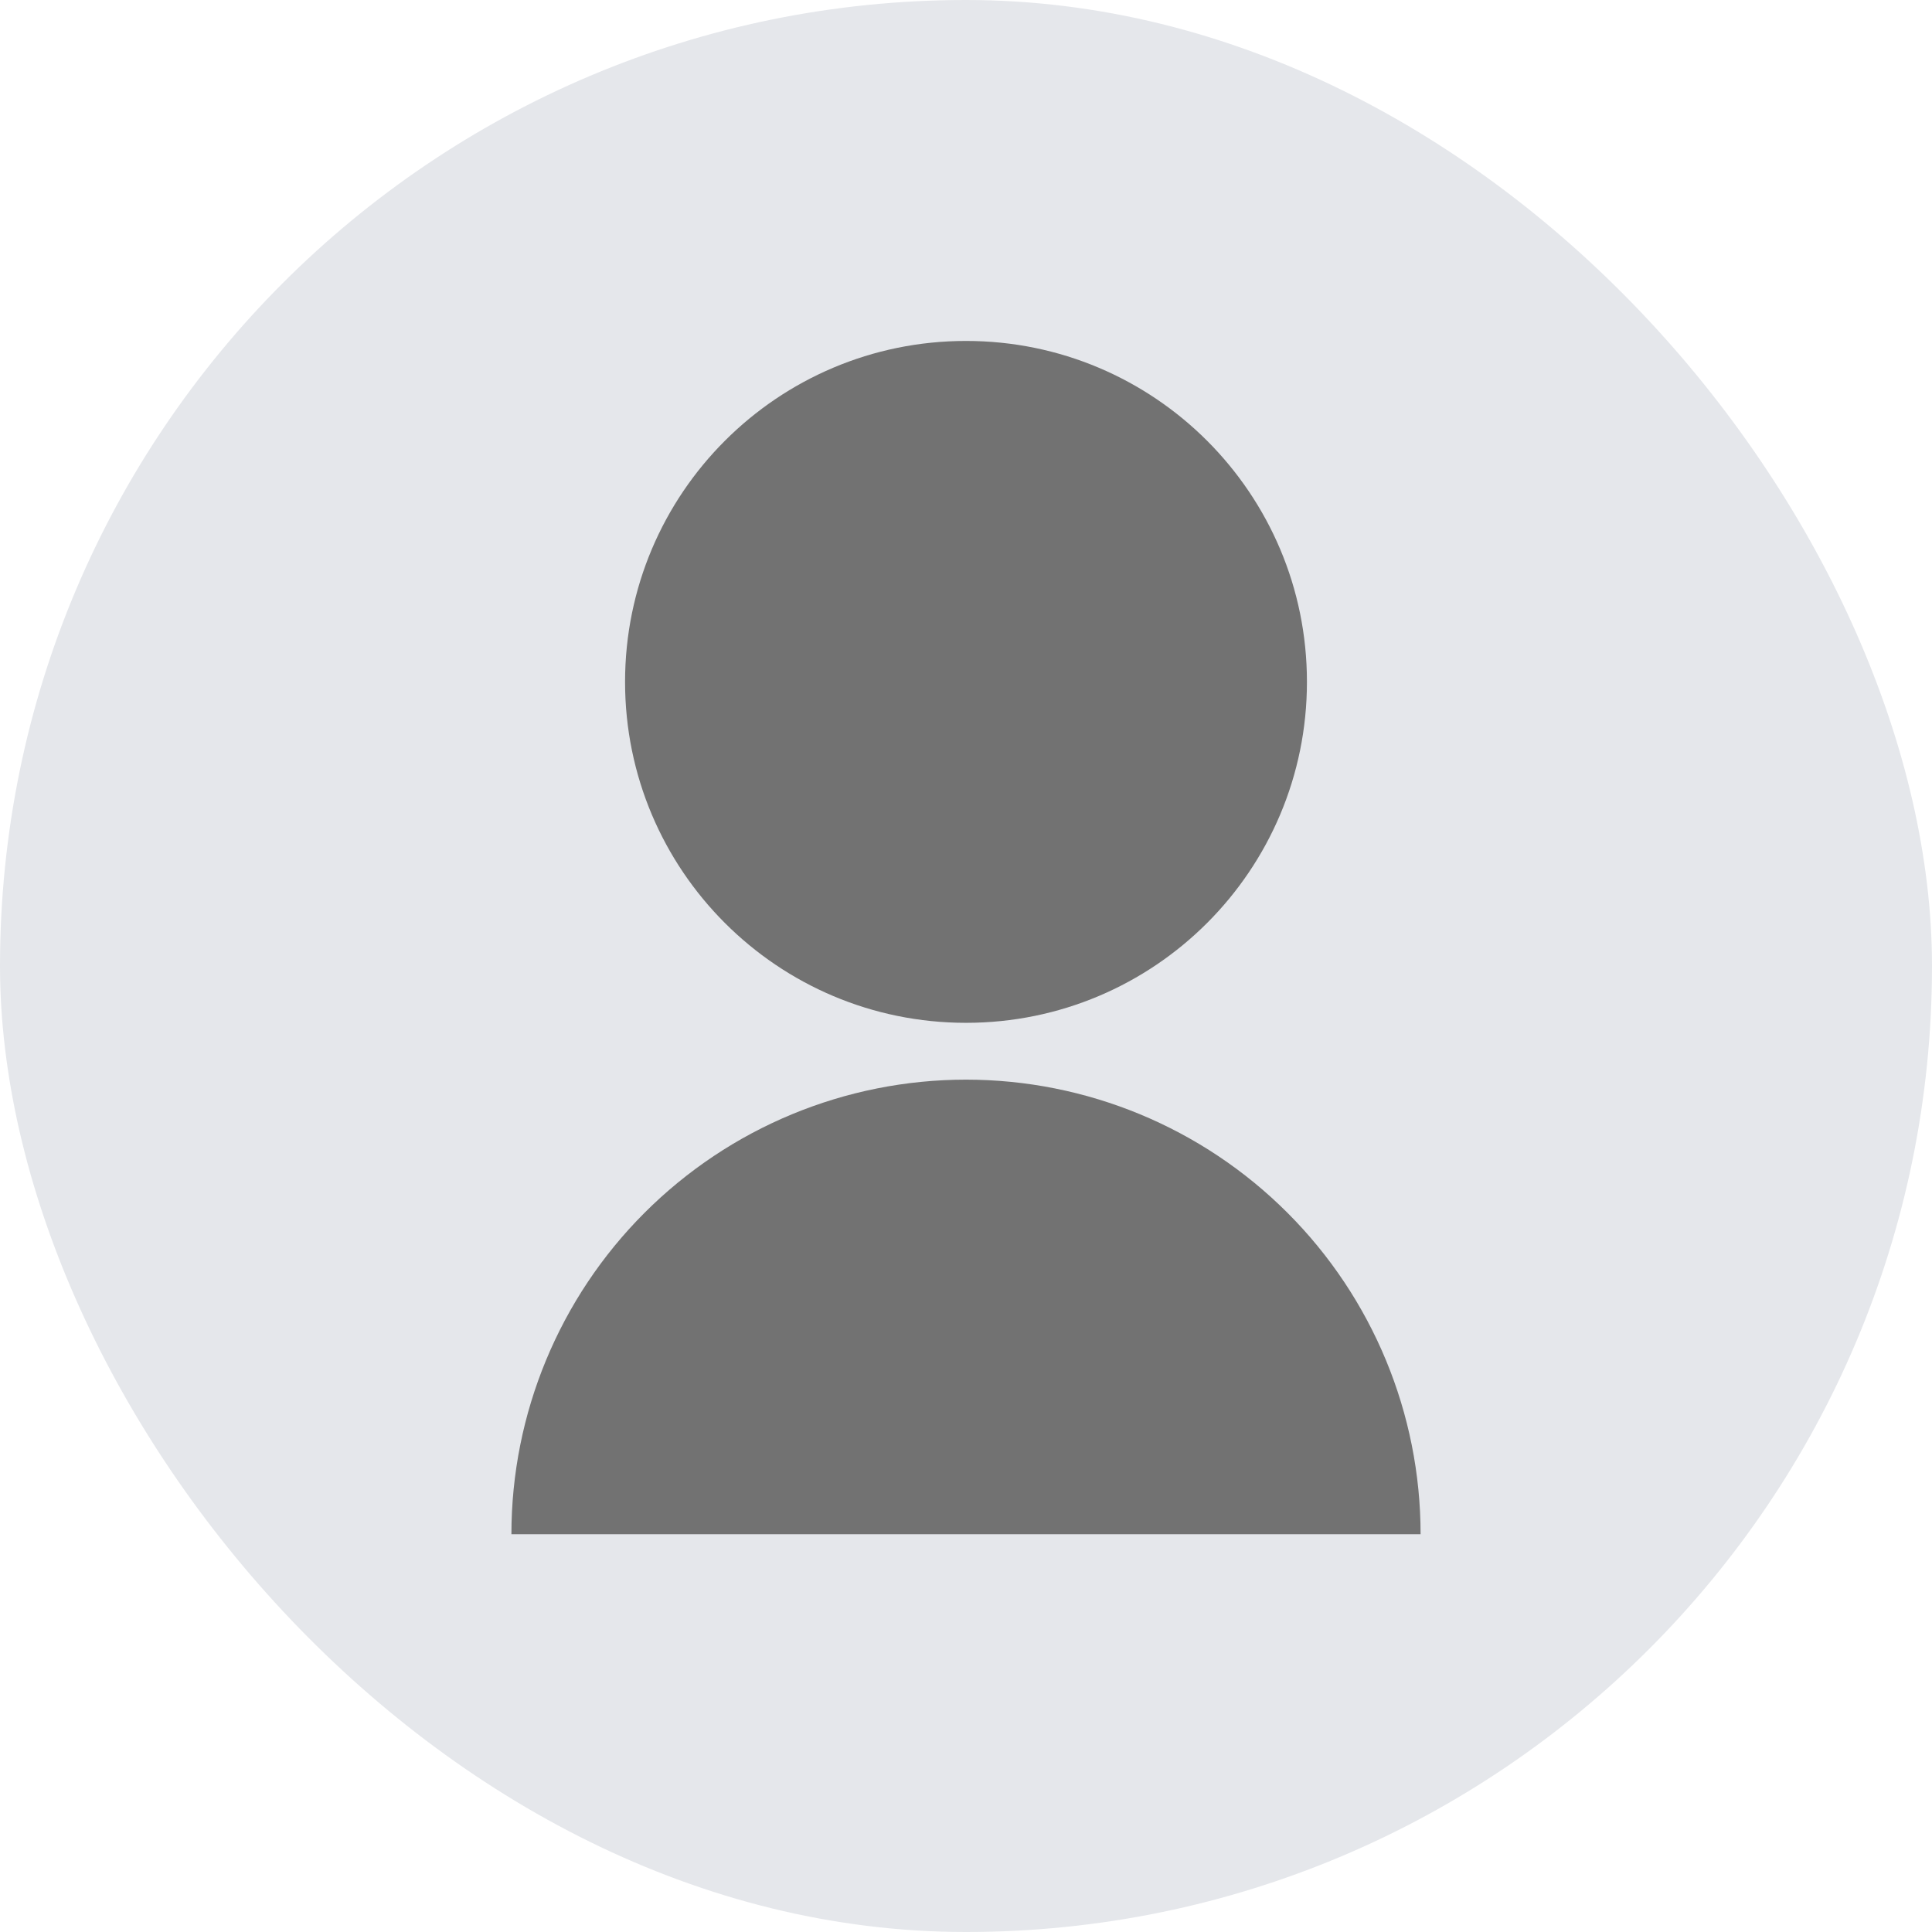 <svg width="34" height="34" viewBox="0 0 34 34" fill="none" xmlns="http://www.w3.org/2000/svg">
<rect width="34" height="34" rx="17" fill="#E5E7EB"/>
<g clip-path="url(#clip0_3214_46445)">
<path d="M9 27C9 24.878 9.843 22.843 11.343 21.343C12.843 19.843 14.878 19 17 19C19.122 19 21.157 19.843 22.657 21.343C24.157 22.843 25 24.878 25 27H9ZM17 18C13.685 18 11 15.315 11 12C11 8.685 13.685 6 17 6C20.315 6 23 8.685 23 12C23 15.315 20.315 18 17 18Z" fill="#727272"/>
</g>
<defs>
<clipPath id="clip0_3214_46445">
<rect width="24" height="24" fill="white" transform="translate(5 5)"/>
</clipPath>
</defs>
</svg>
